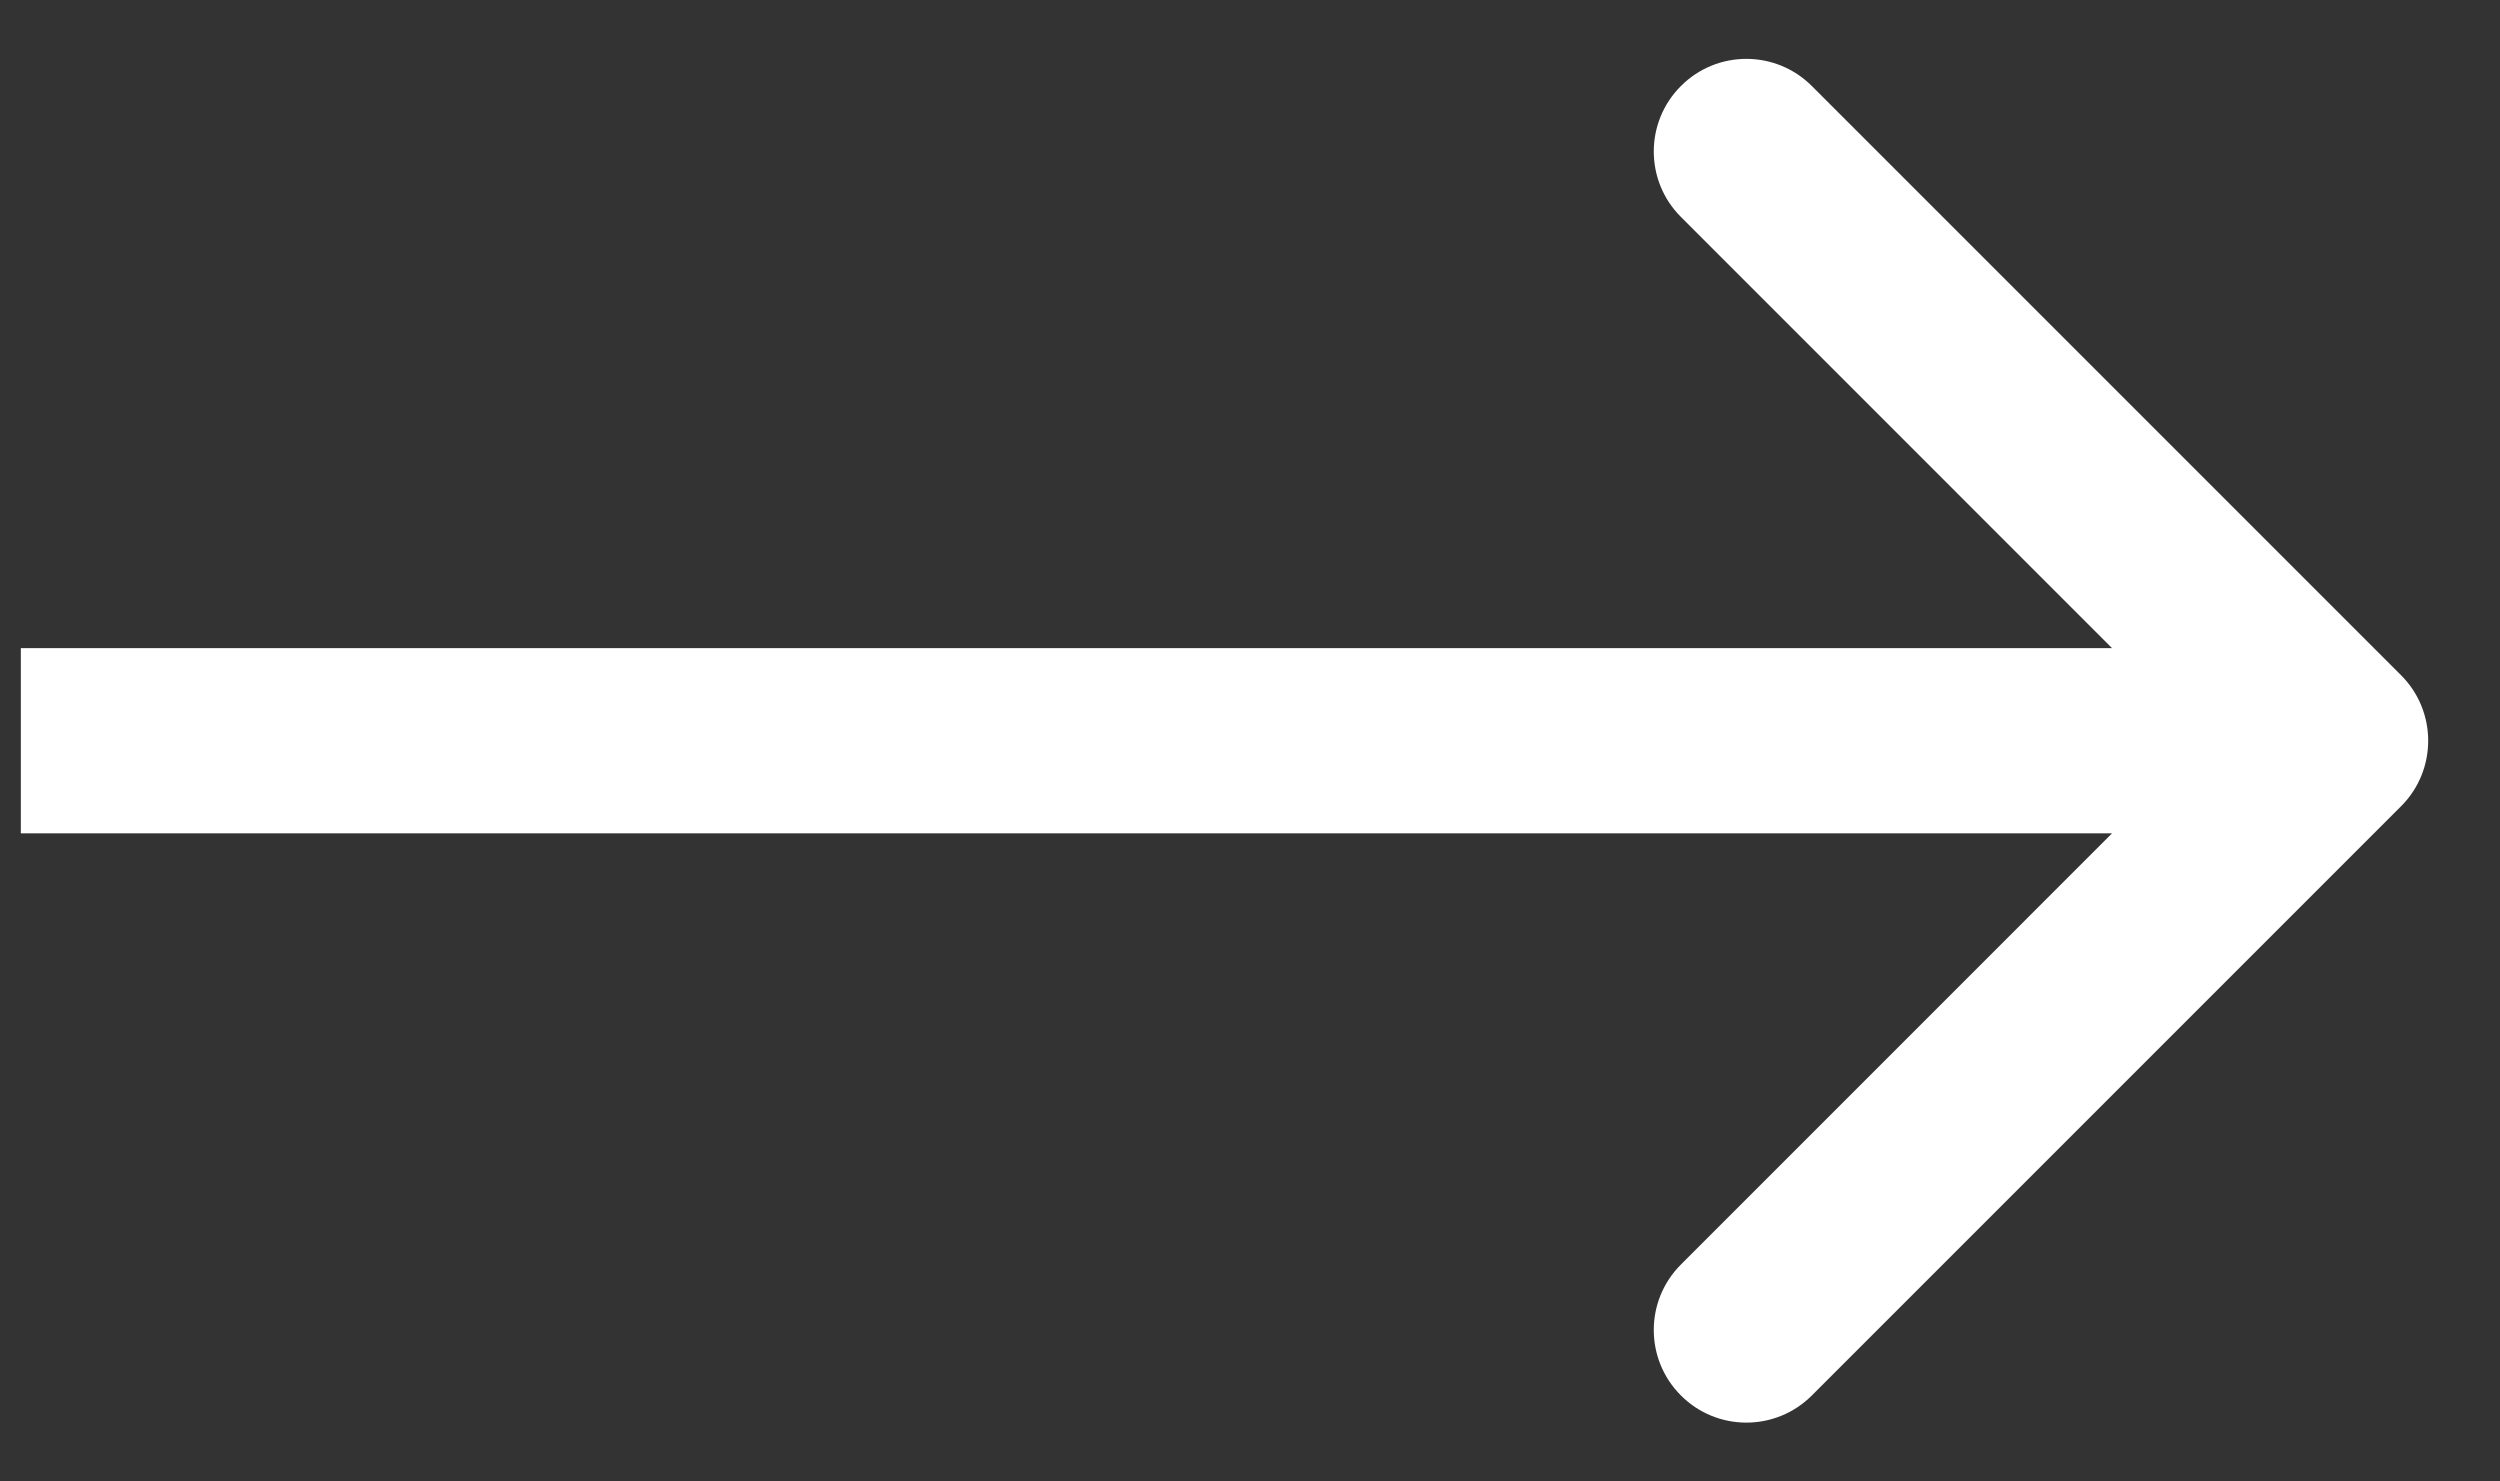 <svg width="27" height="16" viewBox="0 0 27 16" fill="none" xmlns="http://www.w3.org/2000/svg">
<rect x="0" y="0" width="27" height="16" fill="#333333" stroke="none"/>
<path d="M25.932 8.707C26.322 8.317 26.322 7.683 25.932 7.293L19.568 0.929C19.177 0.538 18.544 0.538 18.154 0.929C17.763 1.319 17.763 1.953 18.154 2.343L23.81 8L18.154 13.657C17.763 14.047 17.763 14.681 18.154 15.071C18.544 15.462 19.177 15.462 19.568 15.071L25.932 8.707ZM0.225 9L25.225 9L25.225 7L0.225 7L0.225 9Z" fill="white"/>
</svg>
